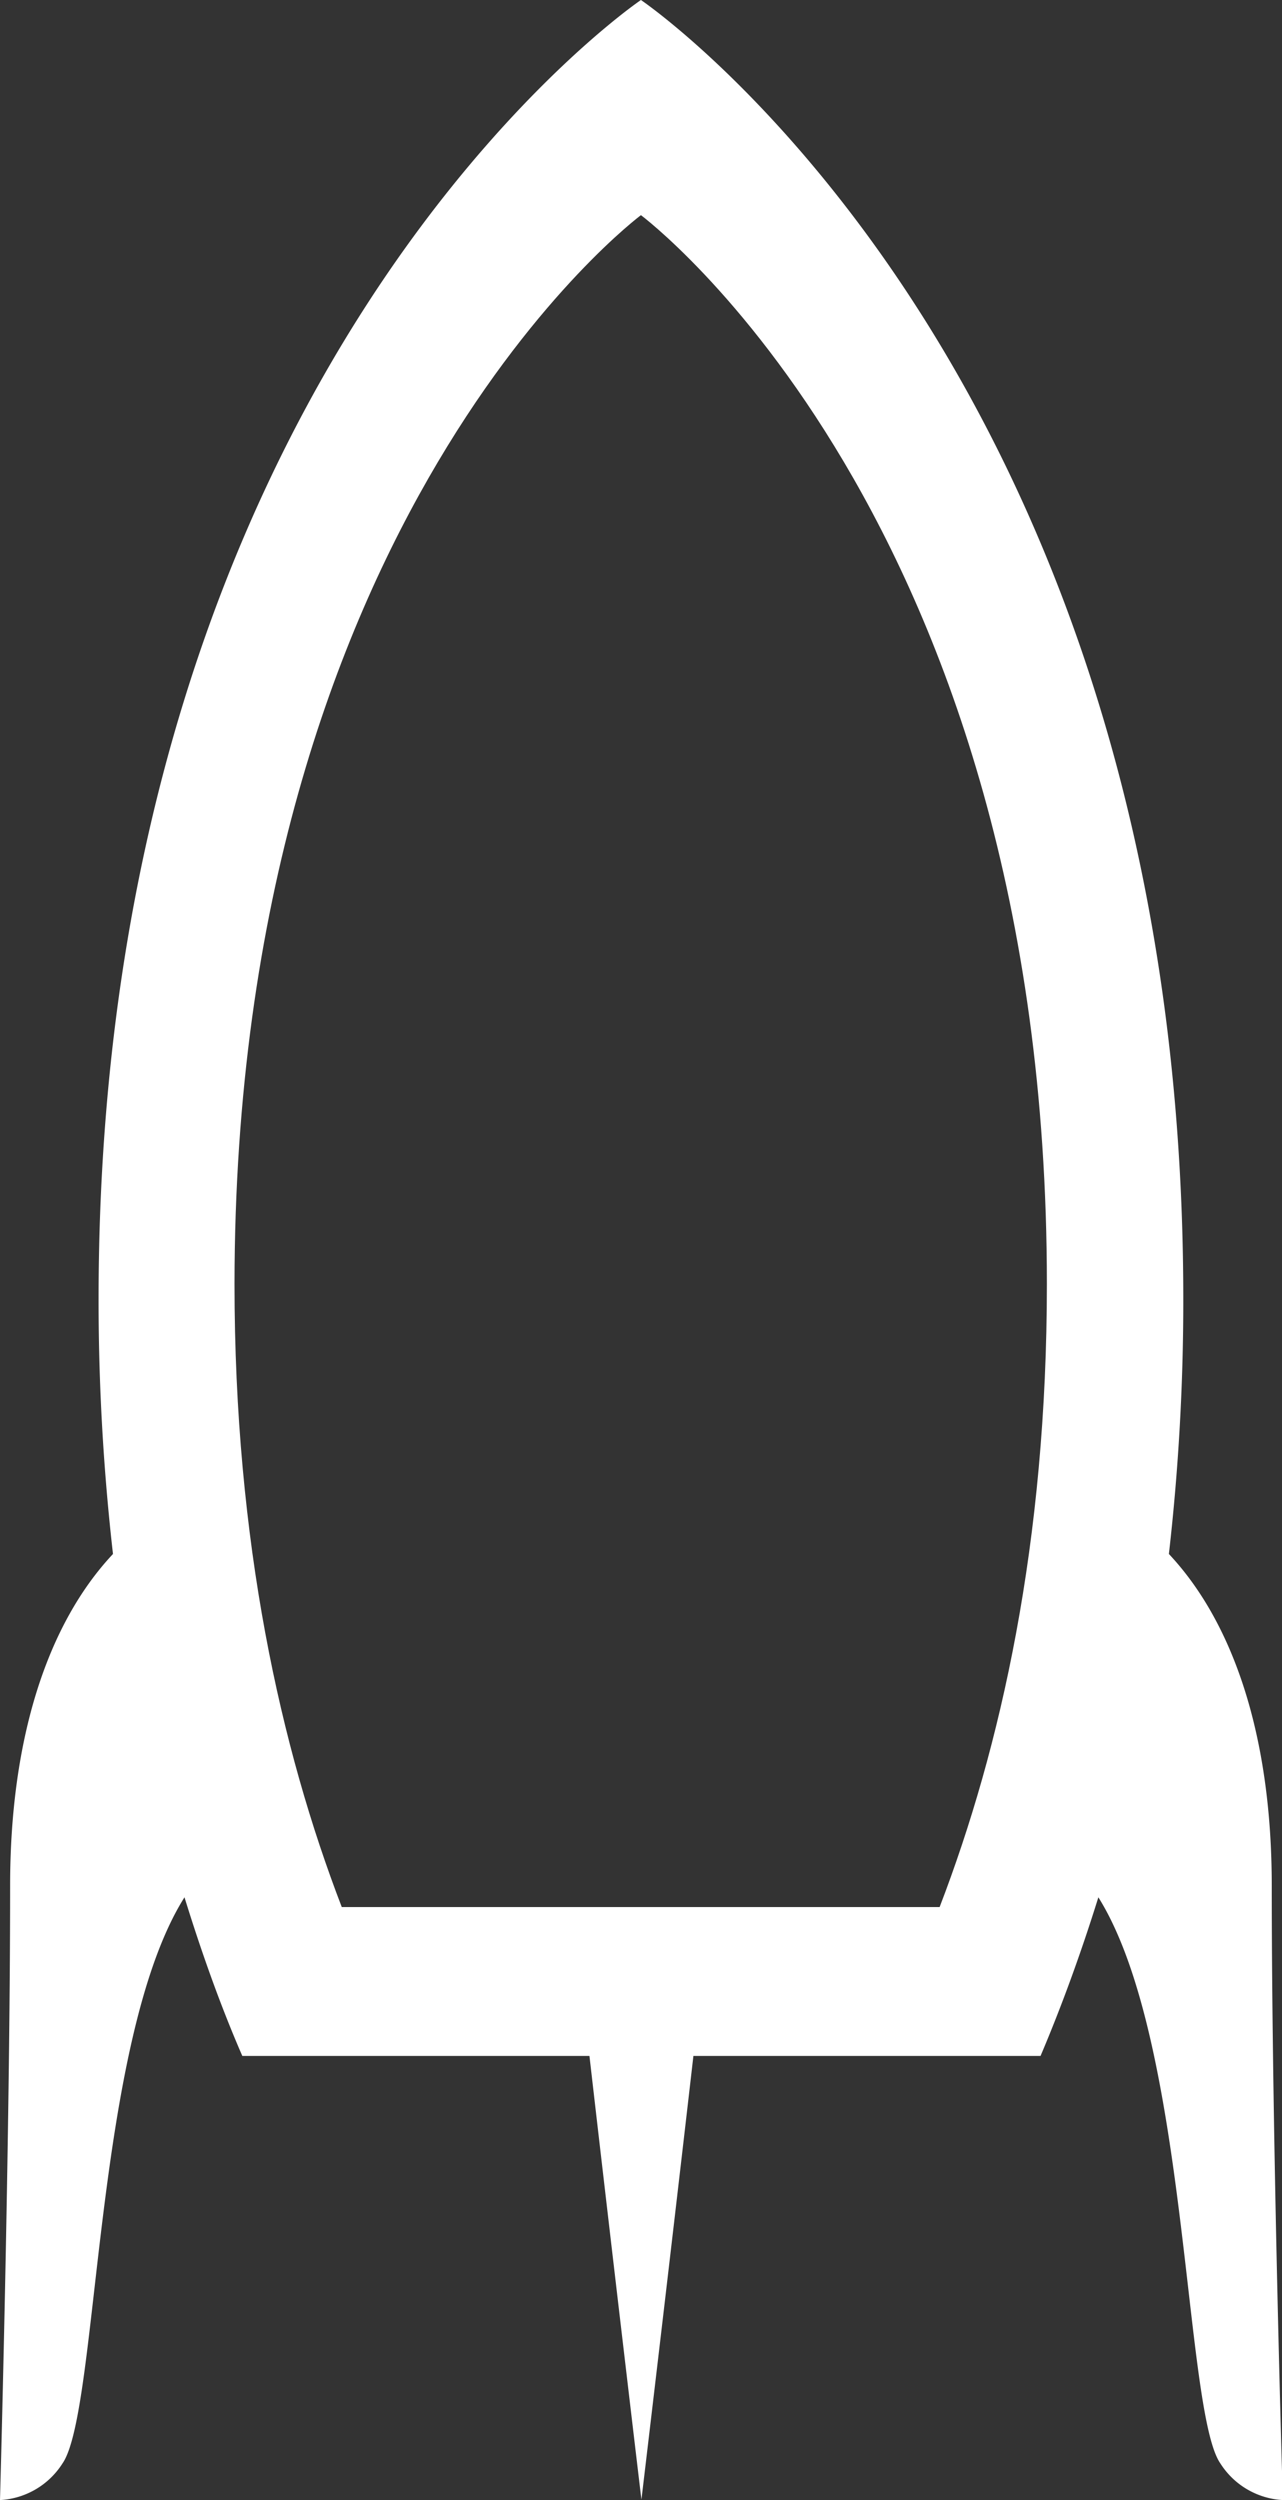 <svg id="Rocket_layer" data-name="Rocket layer" xmlns="http://www.w3.org/2000/svg" xmlns:xlink="http://www.w3.org/1999/xlink" viewBox="0 0 105.07 204.85"><rect x="0" y="0" width="105.07" height="204.85" fill="#333333" stroke="none"/><defs><style>.cls-1{fill:none;}.cls-2{clip-path:url(#clip-path);}.cls-3{fill:#fff;}</style><clipPath id="clip-path" transform="translate(-75.47 -22.37)"><path class="cls-1" d="M0,0V256H256V0ZM152.48,178.63h-49c-5-13-8.79-29.88-8.79-51.06C94.73,64.73,128,40,128,40s33.27,24.74,33.27,87.58C161.27,148.75,157.49,165.59,152.48,178.63Z"/></clipPath></defs><g class="cls-2"><path class="cls-3" d="M179.7,176.86c0-12.11-3.08-21.46-8.43-27.16a183,183,0,0,0,1.18-20.89C172.45,52.44,128,22.37,128,22.37S83.55,52.44,83.55,128.81a183,183,0,0,0,1.18,20.89c-5.35,5.7-8.43,15.05-8.43,27.16,0,20.78-.83,50.36-.83,50.36a6.48,6.48,0,0,0,5.12-3c3-4.31,2.56-34.58,10-46.39,1.44,4.65,3,9,4.74,13h28.45c2.12,18.41,4.26,36.36,4.26,36.36s2.14-17.95,4.26-36.36h28.45c1.7-4,3.3-8.38,4.74-13,7.4,11.81,7,42.08,10,46.39a6.48,6.48,0,0,0,5.12,3S179.7,197.64,179.7,176.86Z" transform="translate(-75.47 -22.37)"/></g></svg>